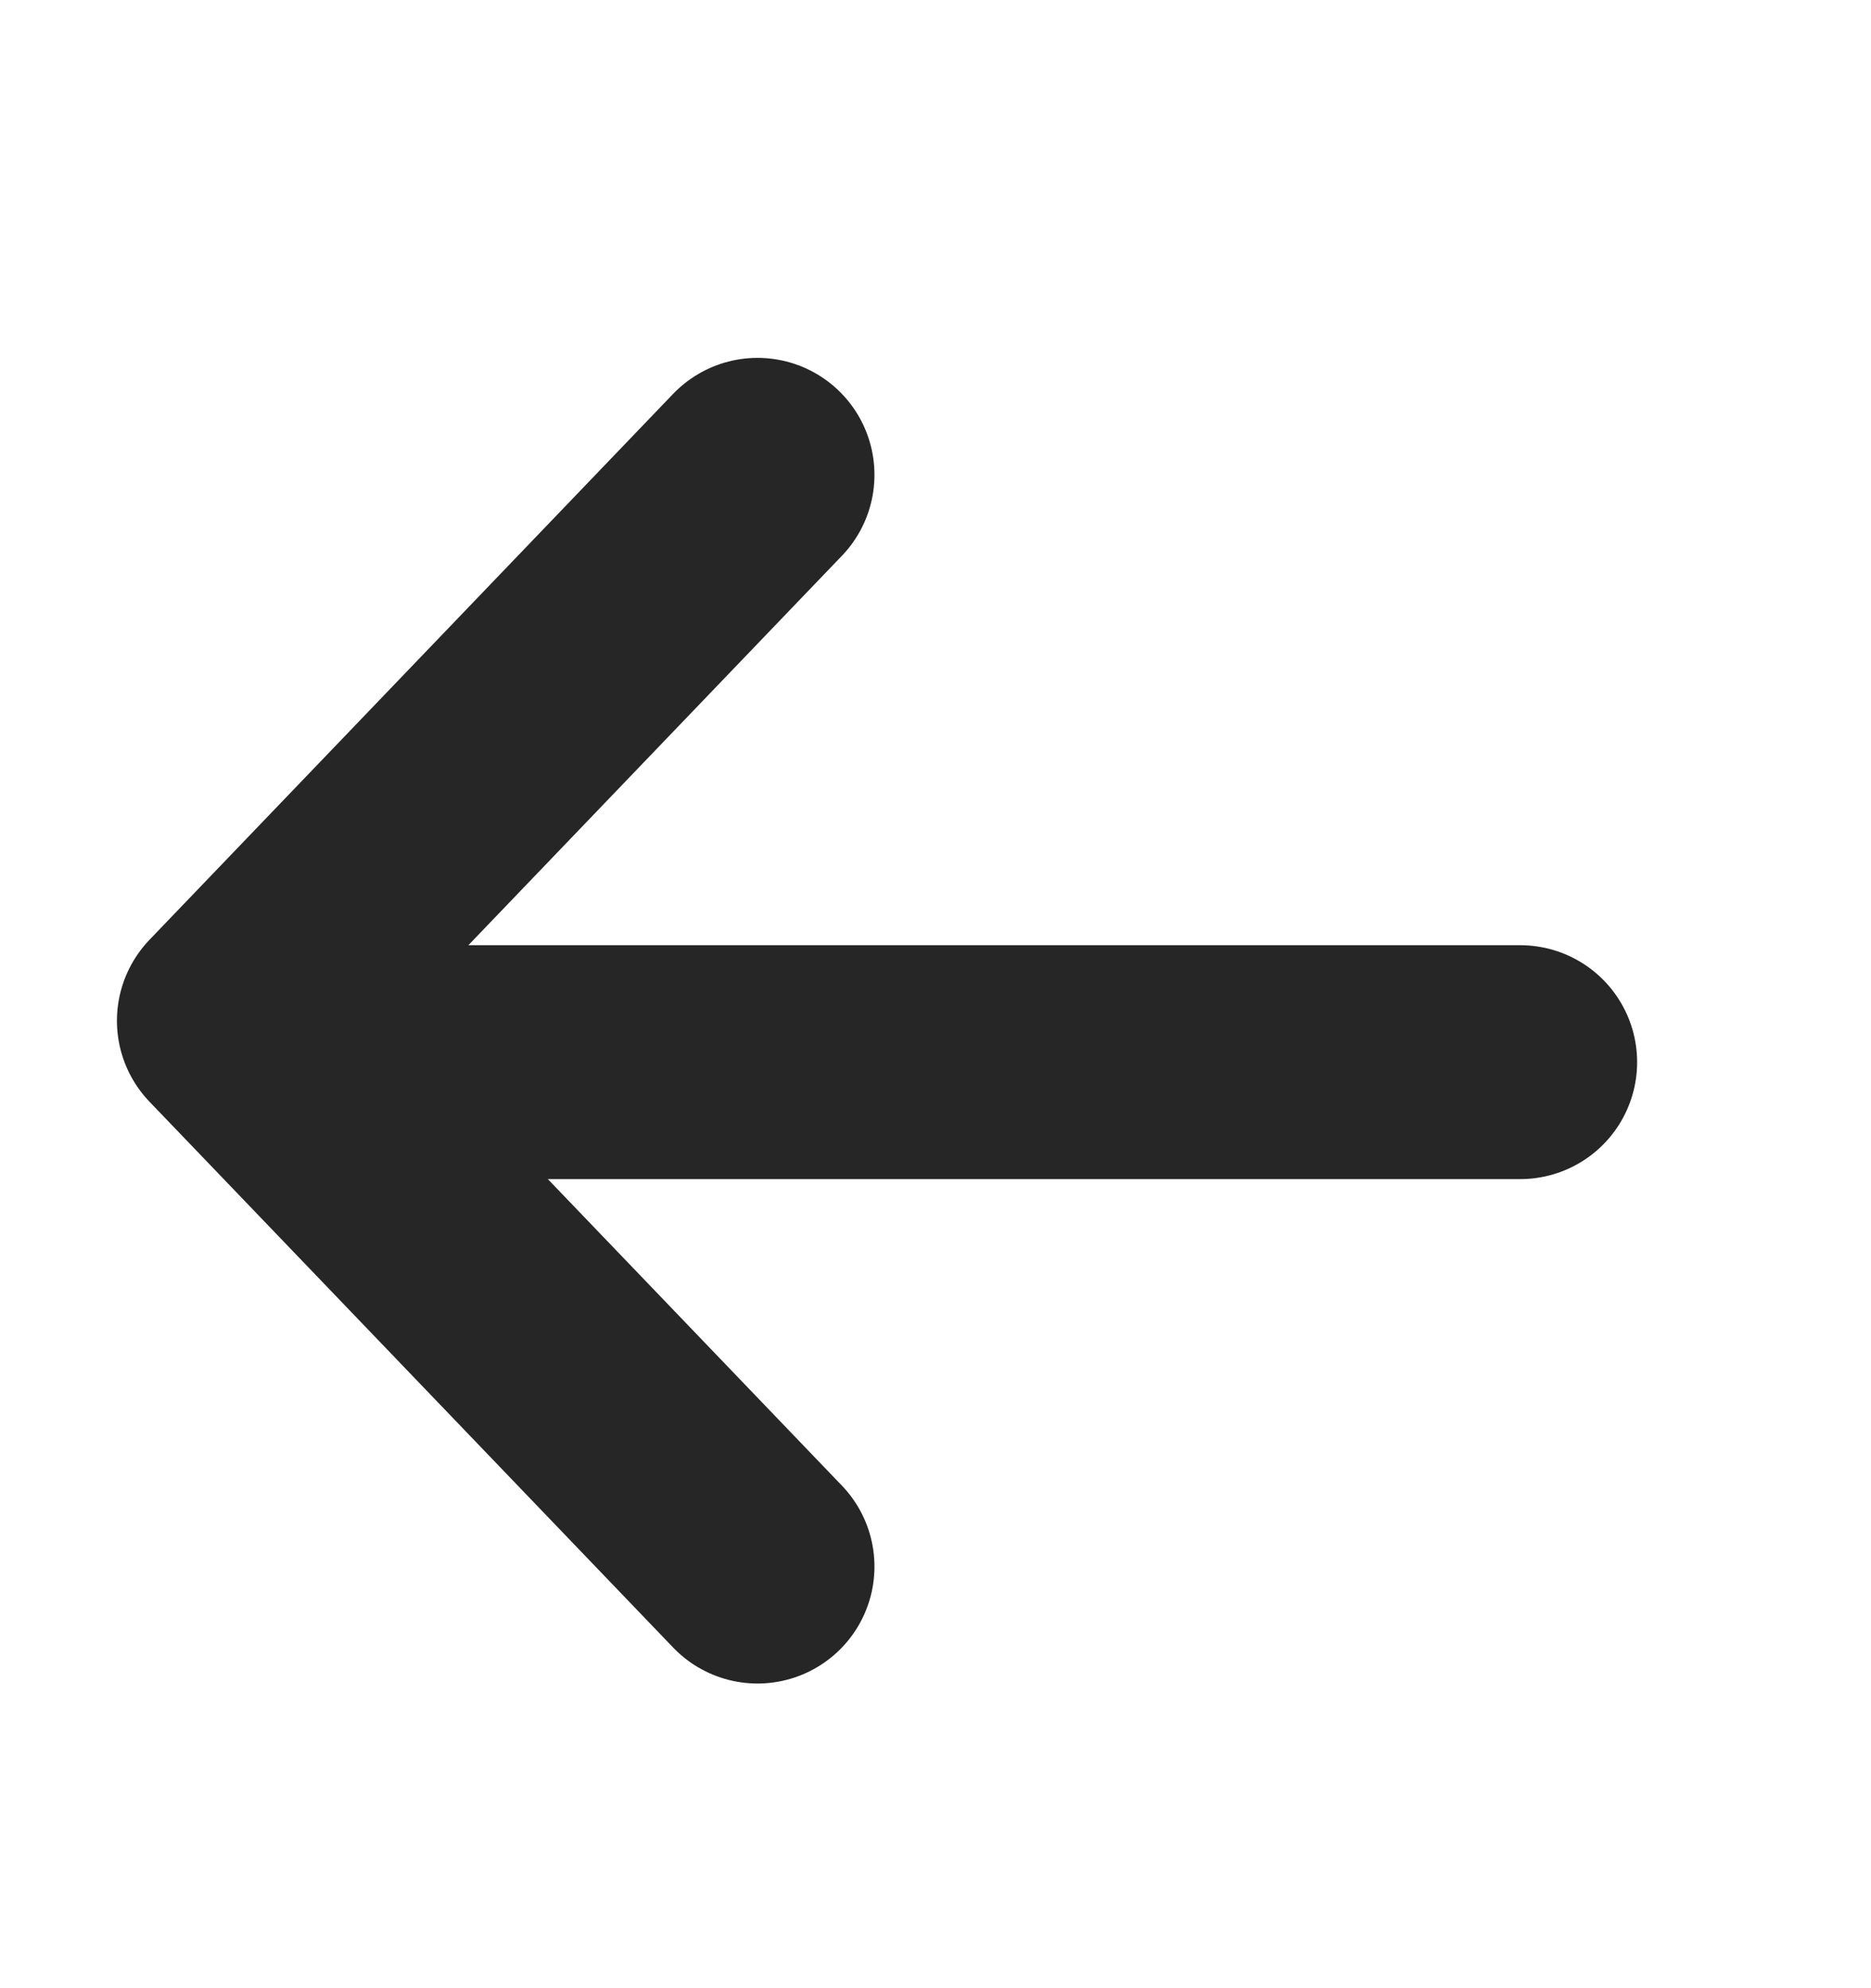 <svg xmlns="http://www.w3.org/2000/svg" fill="none" viewBox="0 0 16 17"><path stroke="#262626" stroke-linecap="round" stroke-linejoin="round" stroke-width="2" d="M6.478 4.06 2 8.728l4.478 4.667"/><path stroke="#262626" stroke-linecap="round" stroke-width="2" d="M3.178 9.082H13"/></svg>
